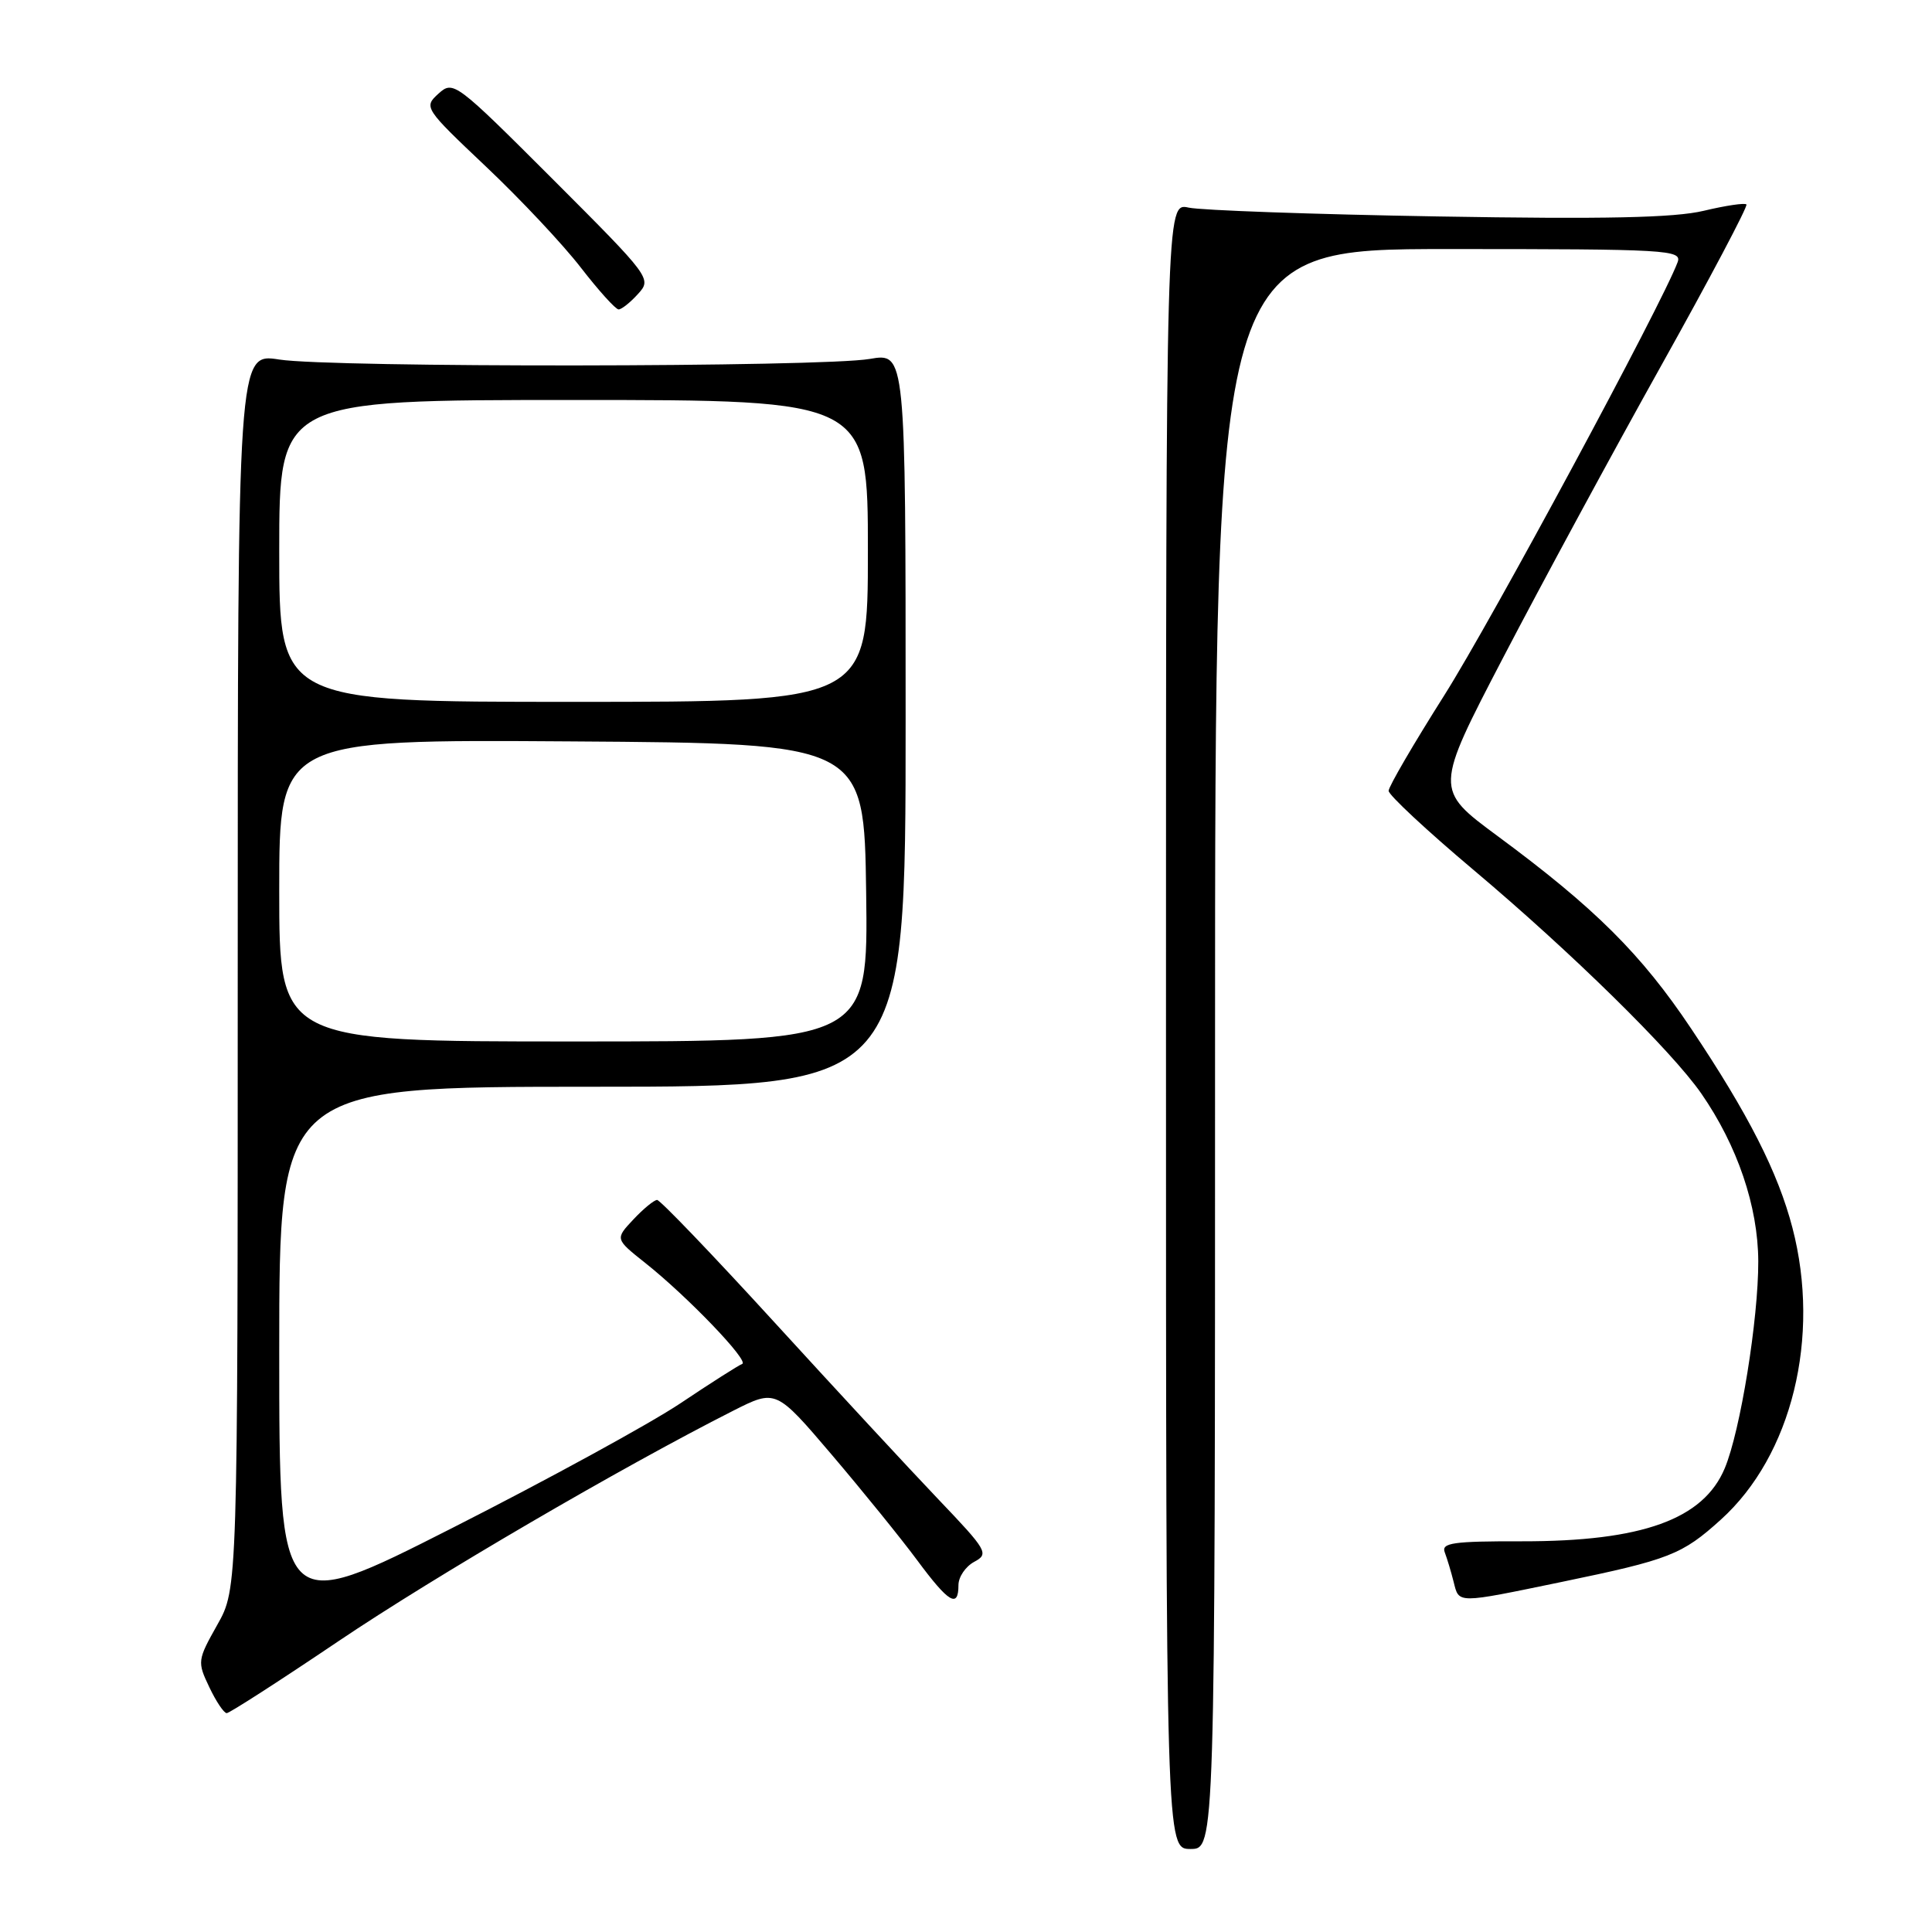 <?xml version="1.0" encoding="UTF-8" standalone="no"?>
<!DOCTYPE svg PUBLIC "-//W3C//DTD SVG 1.1//EN" "http://www.w3.org/Graphics/SVG/1.1/DTD/svg11.dtd" >
<svg xmlns="http://www.w3.org/2000/svg" xmlns:xlink="http://www.w3.org/1999/xlink" version="1.1" viewBox="0 0 256 256">
 <g >
 <path fill="currentColor"
d=" M 161.00 139.00 C 161.00 33.00 161.00 33.00 191.97 33.00 C 221.04 33.00 222.90 33.11 222.29 34.75 C 220.24 40.27 197.60 82.30 191.37 92.14 C 187.32 98.54 184.00 104.23 184.00 104.79 C 184.00 105.34 189.06 110.06 195.25 115.27 C 208.20 126.17 221.51 139.24 225.44 144.91 C 230.22 151.82 232.95 159.85 232.98 167.12 C 233.00 174.78 230.61 189.61 228.54 194.55 C 225.71 201.32 217.59 204.25 201.68 204.23 C 192.51 204.21 190.95 204.44 191.44 205.70 C 191.75 206.52 192.28 208.27 192.61 209.59 C 193.35 212.52 192.87 212.52 207.00 209.60 C 221.23 206.65 222.88 206.01 228.02 201.36 C 237.43 192.87 241.28 177.17 237.51 162.70 C 235.60 155.36 231.67 147.62 224.08 136.29 C 217.49 126.43 211.32 120.29 198.41 110.76 C 190.08 104.60 190.08 104.60 199.22 87.05 C 204.25 77.40 213.64 60.05 220.09 48.50 C 226.54 36.95 231.63 27.32 231.41 27.09 C 231.19 26.86 228.65 27.24 225.76 27.93 C 221.87 28.86 212.66 29.06 190.50 28.68 C 174.00 28.40 159.15 27.87 157.50 27.51 C 154.50 26.85 154.50 26.85 154.50 135.92 C 154.50 245.00 154.50 245.00 157.75 245.00 C 161.00 245.00 161.00 245.00 161.00 139.00 Z  M 44.84 217.47 C 57.59 208.87 82.33 194.43 97.15 186.93 C 102.81 184.07 102.81 184.07 110.23 192.78 C 114.31 197.58 119.40 203.86 121.54 206.75 C 125.71 212.38 127.00 213.15 127.00 210.04 C 127.00 208.95 127.94 207.57 129.09 206.95 C 131.07 205.89 130.83 205.47 124.34 198.67 C 120.58 194.73 110.82 184.19 102.65 175.25 C 94.48 166.31 87.47 159.00 87.07 159.00 C 86.68 159.00 85.26 160.16 83.92 161.59 C 81.50 164.17 81.50 164.17 85.49 167.34 C 91.10 171.79 99.34 180.38 98.34 180.73 C 97.88 180.90 94.19 183.24 90.15 185.95 C 86.11 188.65 72.50 196.09 59.90 202.48 C 37.00 214.10 37.00 214.10 37.00 179.05 C 37.00 144.00 37.00 144.00 78.50 144.00 C 120.00 144.00 120.00 144.00 120.00 95.37 C 120.00 46.74 120.00 46.74 115.25 47.56 C 108.89 48.66 43.96 48.73 37.00 47.64 C 31.50 46.78 31.50 46.78 31.50 128.64 C 31.50 210.50 31.50 210.50 28.79 215.30 C 26.16 219.98 26.13 220.20 27.73 223.55 C 28.63 225.45 29.67 227.00 30.04 227.00 C 30.41 227.00 37.07 222.71 44.84 217.47 Z  M 84.54 38.95 C 86.38 36.93 86.25 36.76 73.25 23.75 C 60.35 10.86 60.06 10.64 58.10 12.41 C 56.13 14.20 56.21 14.33 64.41 22.09 C 68.98 26.41 74.64 32.44 76.98 35.48 C 79.33 38.51 81.57 41.00 81.97 41.00 C 82.36 41.00 83.52 40.08 84.54 38.95 Z  M 37.00 117.99 C 37.00 97.98 37.00 97.98 75.75 98.24 C 114.50 98.50 114.50 98.50 114.77 118.25 C 115.04 138.00 115.04 138.00 76.02 138.00 C 37.00 138.00 37.00 138.00 37.00 117.99 Z  M 37.00 73.00 C 37.00 53.00 37.00 53.00 76.00 53.00 C 115.00 53.00 115.00 53.00 115.00 73.00 C 115.00 93.00 115.00 93.00 76.00 93.00 C 37.00 93.00 37.00 93.00 37.00 73.00 Z "/>
</g>
</svg>